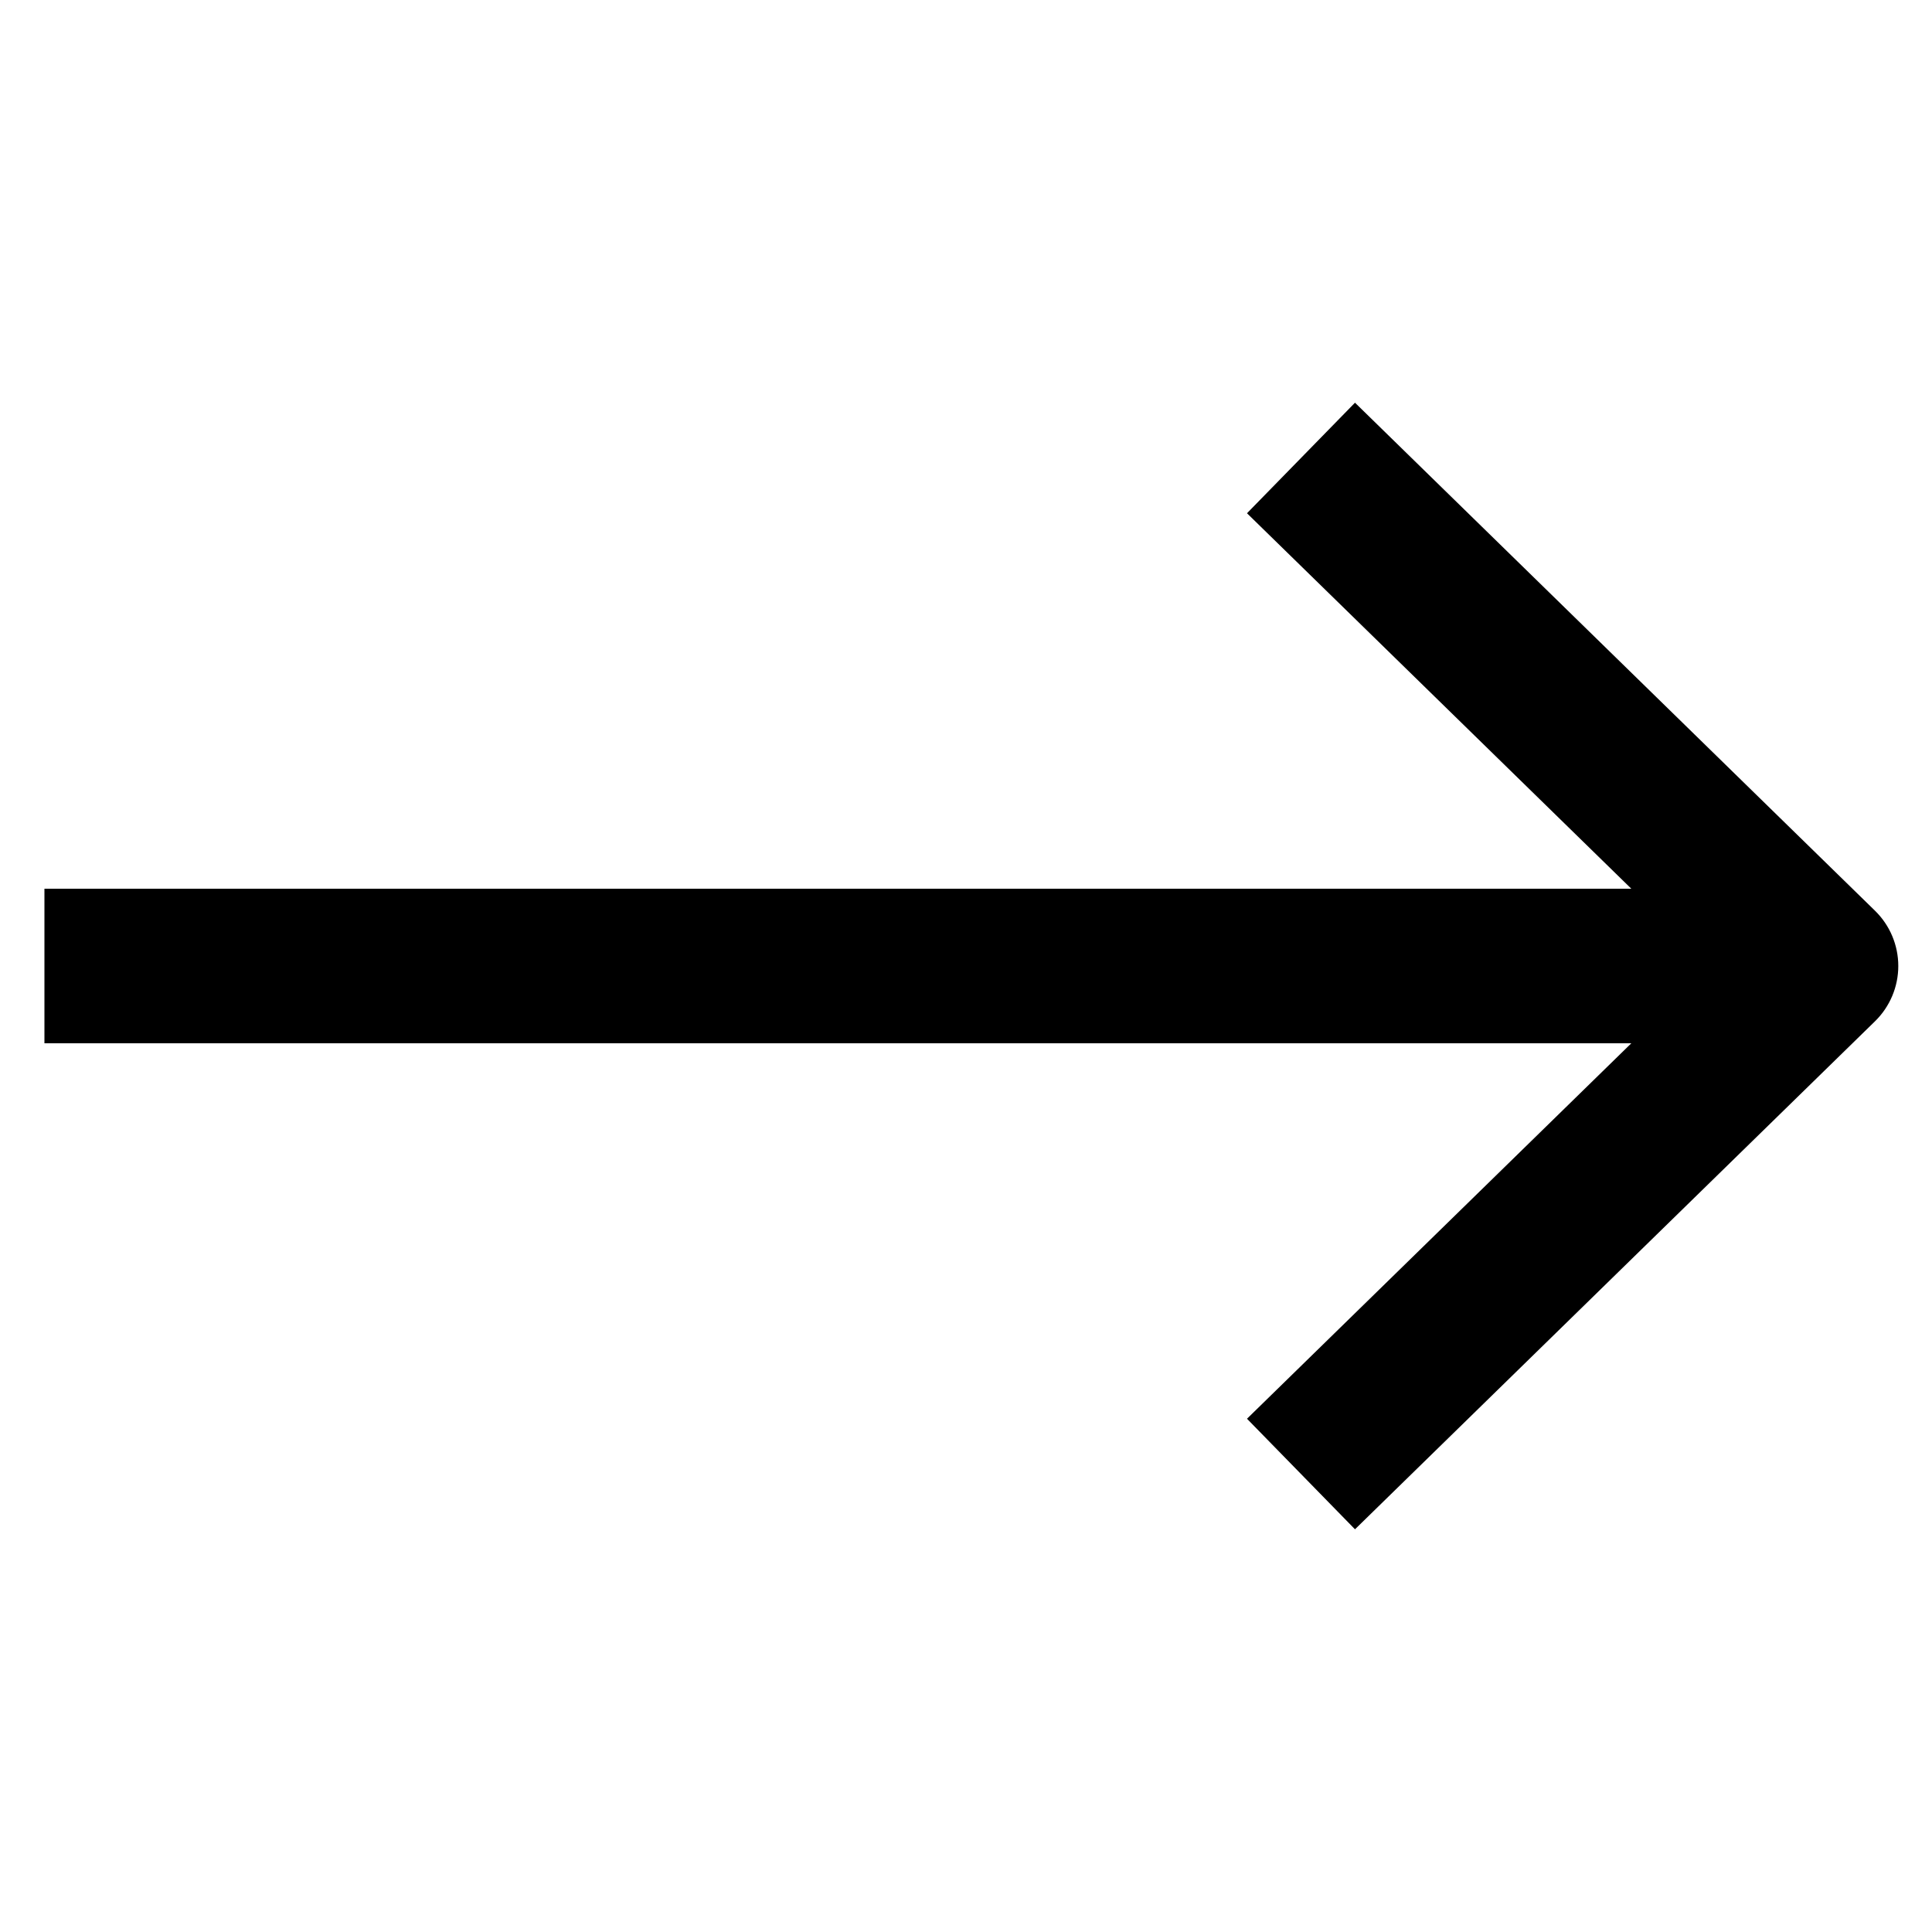 <?xml version="1.0" encoding="utf-8"?>
<!-- Generator: Adobe Illustrator 16.0.0, SVG Export Plug-In . SVG Version: 6.00 Build 0)  -->
<!DOCTYPE svg PUBLIC "-//W3C//DTD SVG 1.0//EN" "http://www.w3.org/TR/2001/REC-SVG-20010904/DTD/svg10.dtd">
<svg version="1.0" xmlns="http://www.w3.org/2000/svg" xmlns:xlink="http://www.w3.org/1999/xlink" x="0px" y="0px" width="100px"
	 height="100px" viewBox="0 0 100 100" enable-background="new 0 0 100 100" xml:space="preserve">
<g id="Layer_3">
</g>
<g id="Your_Icon">
</g>
<g id="Layer_4">
	<path d="M70.134,79.156l-5.59-5.722L88.531,50L64.544,26.566l5.59-5.722L97.05,47.139c0.771,0.753,1.205,1.784,1.205,2.861
		s-0.435,2.108-1.205,2.861L70.134,79.156z"/>
	<rect x="2.3" y="46" width="87.7" height="8"/>
</g>
</svg>

